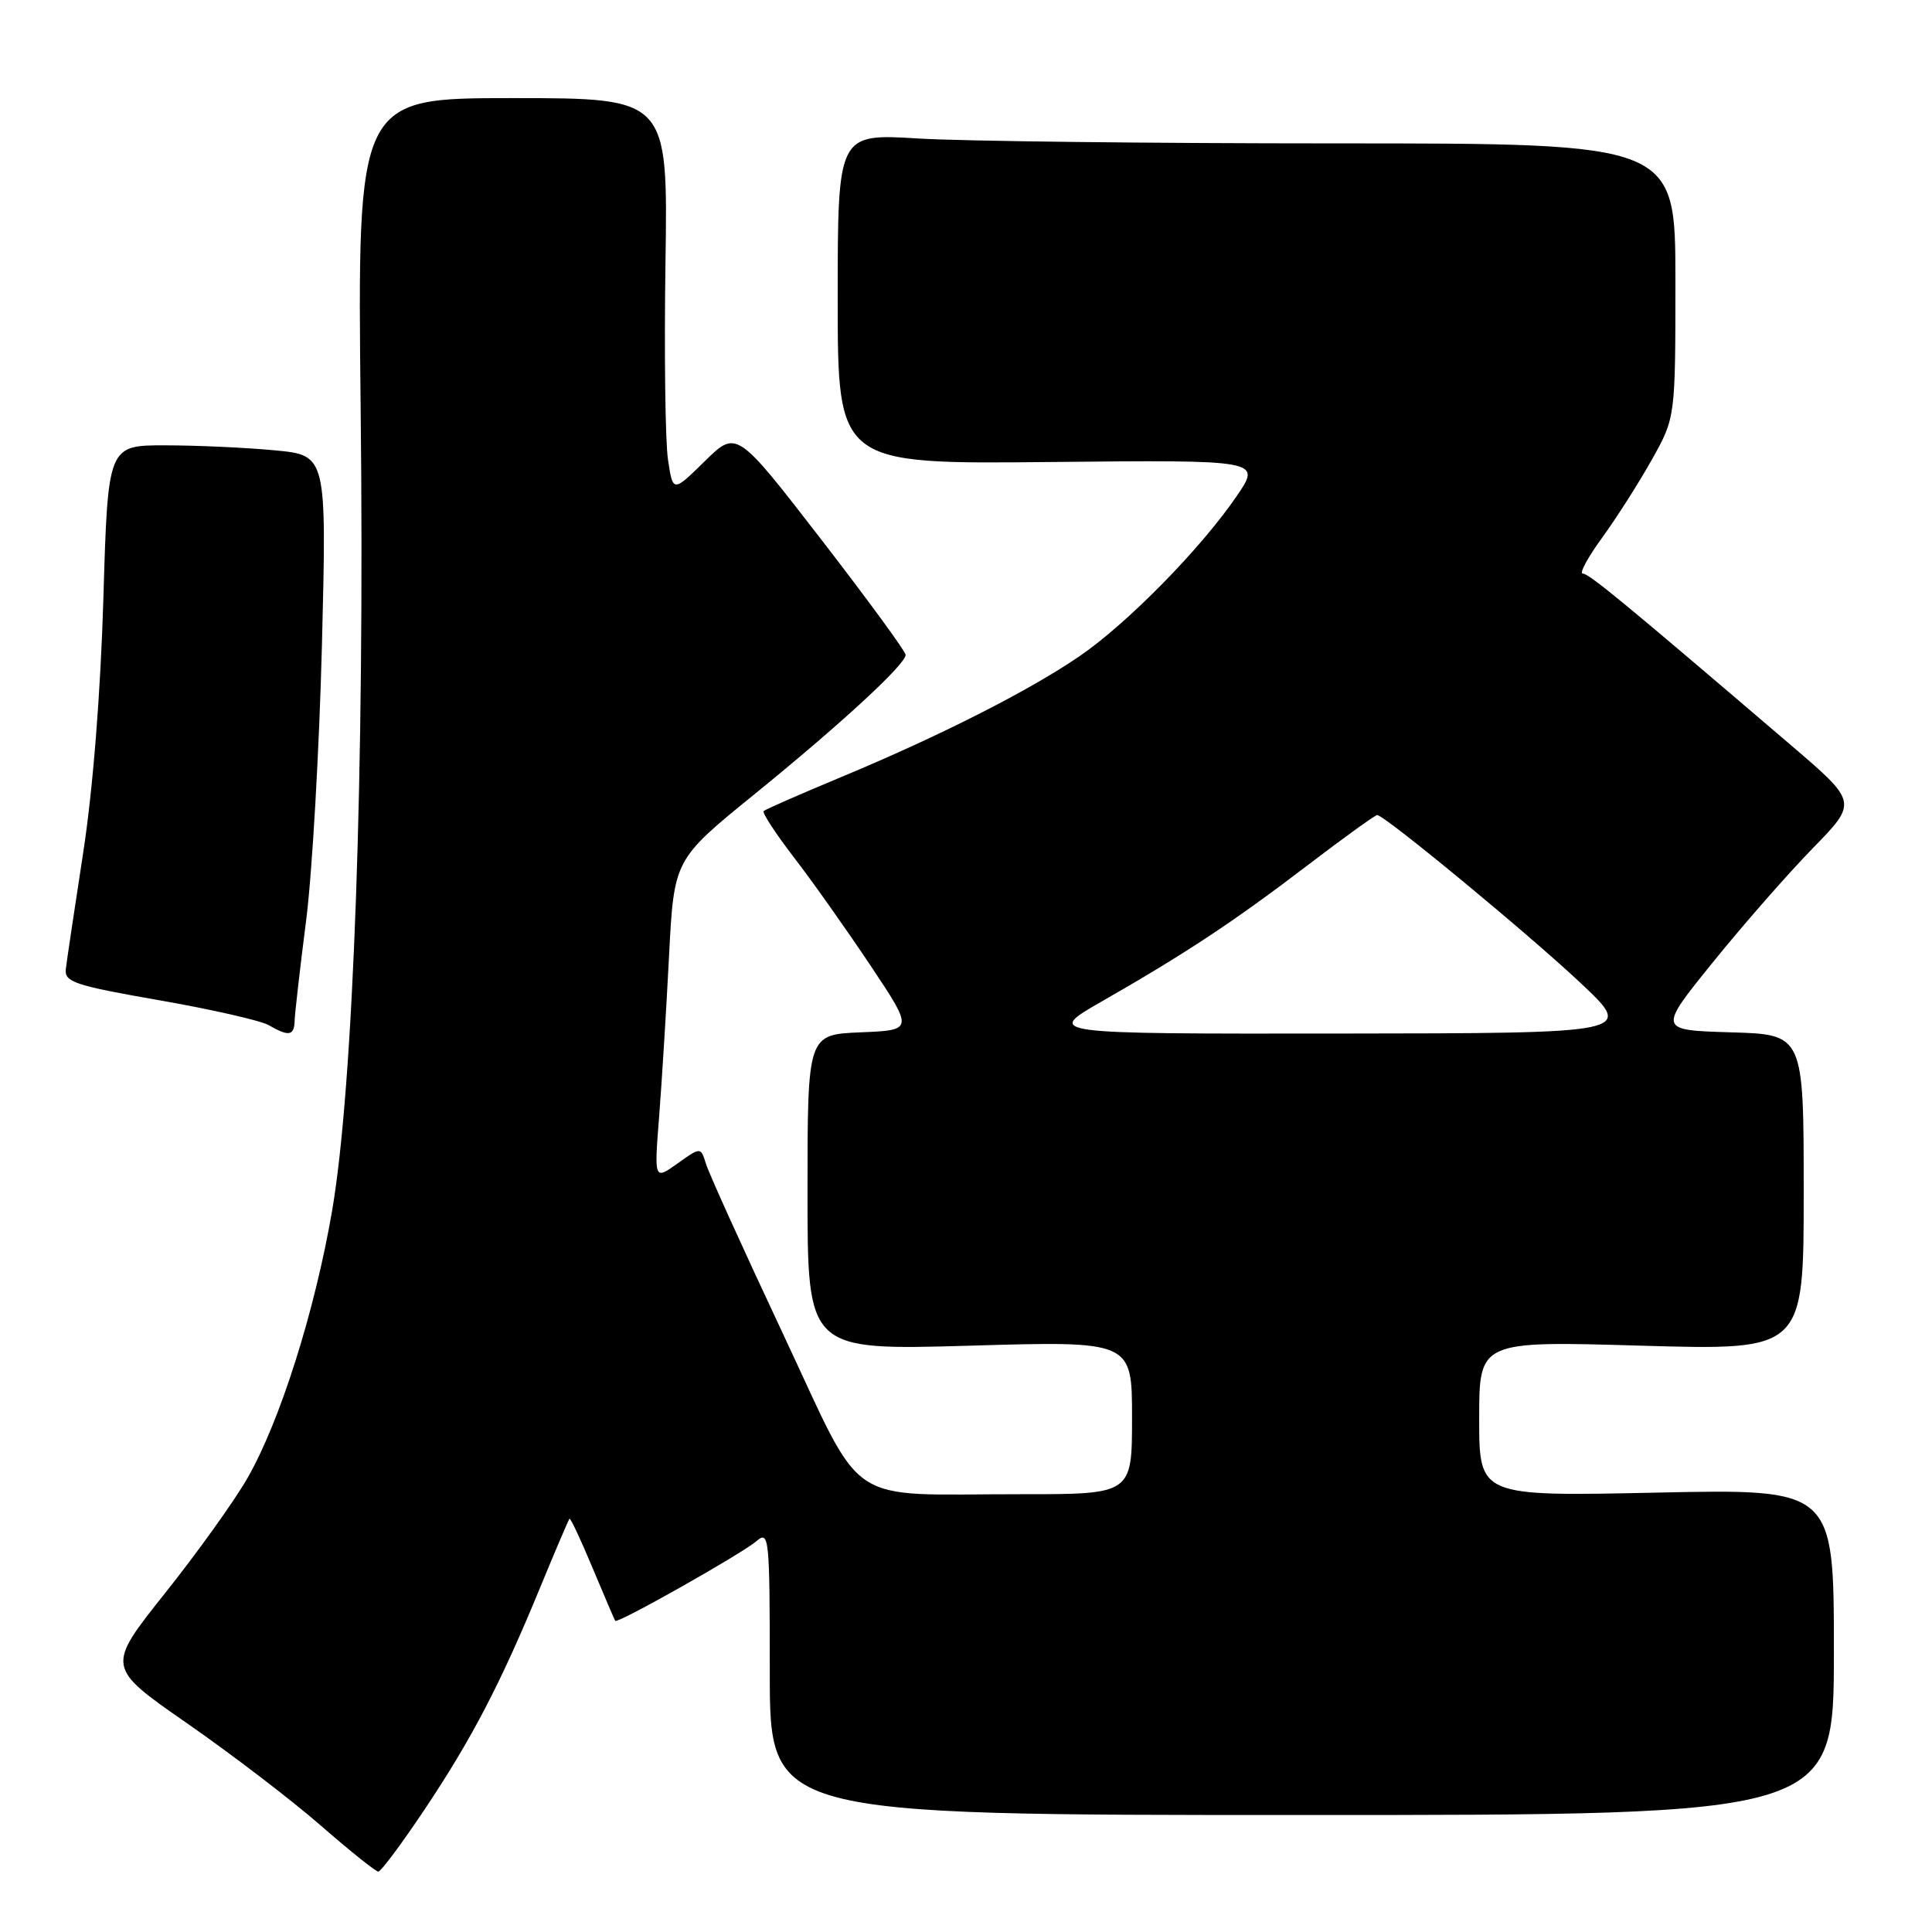 <?xml version="1.0" encoding="UTF-8" standalone="no"?>
<!DOCTYPE svg PUBLIC "-//W3C//DTD SVG 1.1//EN" "http://www.w3.org/Graphics/SVG/1.1/DTD/svg11.dtd" >
<svg xmlns="http://www.w3.org/2000/svg" xmlns:xlink="http://www.w3.org/1999/xlink" version="1.1" viewBox="0 0 256 256">
 <g >
 <path fill="currentColor"
d=" M 56.27 239.75 C 62.53 230.38 66.33 223.09 71.57 210.36 C 73.58 205.48 75.33 201.38 75.46 201.24 C 75.58 201.09 76.96 204.02 78.51 207.74 C 80.07 211.46 81.42 214.62 81.52 214.77 C 81.81 215.19 98.28 205.89 100.25 204.20 C 101.91 202.77 102.00 203.68 102.00 221.60 C 102.00 240.50 102.00 240.50 172.50 240.50 C 243.00 240.50 243.00 240.50 243.00 218.89 C 243.00 197.28 243.00 197.28 219.50 197.78 C 196.00 198.28 196.00 198.28 196.00 187.98 C 196.00 177.68 196.00 177.68 217.50 178.31 C 239.00 178.93 239.00 178.93 239.00 158.00 C 239.00 137.07 239.00 137.07 229.35 136.79 C 219.69 136.50 219.69 136.50 226.97 127.50 C 230.97 122.55 236.93 115.75 240.20 112.40 C 246.15 106.30 246.15 106.30 237.32 98.75 C 215.10 79.75 210.55 76.00 209.72 76.00 C 209.23 76.00 210.39 73.86 212.29 71.25 C 214.19 68.64 217.15 63.99 218.87 60.92 C 222.00 55.34 222.00 55.34 222.00 37.17 C 222.00 19.00 222.00 19.00 177.16 19.00 C 152.49 19.00 127.52 18.71 121.66 18.35 C 111.00 17.70 111.00 17.70 111.00 39.60 C 111.00 61.50 111.00 61.50 139.07 61.22 C 167.14 60.94 167.14 60.94 163.88 65.72 C 159.12 72.70 149.31 82.68 143.00 86.98 C 136.24 91.59 124.49 97.54 111.45 102.97 C 106.03 105.23 101.41 107.25 101.19 107.47 C 100.97 107.70 102.80 110.49 105.26 113.69 C 107.72 116.88 112.27 123.33 115.39 128.00 C 121.05 136.50 121.05 136.50 114.02 136.79 C 107.00 137.09 107.00 137.09 107.00 158.01 C 107.00 178.93 107.00 178.93 128.50 178.31 C 150.00 177.68 150.00 177.68 150.00 187.84 C 150.00 198.00 150.00 198.00 135.25 197.99 C 111.50 197.97 114.77 200.19 103.70 176.63 C 98.50 165.56 93.93 155.48 93.55 154.23 C 92.85 151.97 92.85 151.97 89.77 154.17 C 86.68 156.37 86.68 156.37 87.34 147.93 C 87.70 143.30 88.29 133.74 88.65 126.70 C 89.31 113.90 89.31 113.90 99.91 105.29 C 111.48 95.89 120.00 88.03 120.00 86.77 C 120.00 86.32 114.96 79.44 108.80 71.46 C 97.60 56.97 97.60 56.97 93.38 61.12 C 89.16 65.26 89.16 65.26 88.51 60.88 C 88.15 58.47 88.00 46.71 88.18 34.75 C 88.50 13.00 88.50 13.00 67.92 13.00 C 47.34 13.00 47.34 13.00 47.79 54.25 C 48.33 102.15 46.84 143.89 44.01 160.40 C 41.74 173.67 37.11 188.31 32.81 195.82 C 31.10 198.83 26.17 205.70 21.88 211.09 C 14.07 220.90 14.07 220.90 24.78 228.34 C 30.68 232.44 38.65 238.53 42.50 241.89 C 46.35 245.25 49.78 247.99 50.13 248.00 C 50.47 248.00 53.24 244.29 56.27 239.75 Z  M 39.04 135.25 C 39.07 134.29 39.75 128.32 40.56 122.00 C 41.37 115.67 42.31 99.21 42.66 85.41 C 43.29 60.32 43.29 60.32 36.40 59.67 C 32.60 59.31 26.08 59.01 21.90 59.01 C 14.30 59.00 14.30 59.00 13.70 79.25 C 13.33 91.77 12.31 104.65 11.02 113.00 C 9.88 120.42 8.84 127.36 8.72 128.42 C 8.52 130.12 9.92 130.59 21.11 132.54 C 28.05 133.75 34.57 135.24 35.61 135.84 C 38.27 137.38 38.99 137.26 39.04 135.25 Z  M 146.00 132.69 C 157.10 126.34 163.51 122.10 173.24 114.67 C 178.05 111.00 182.21 108.00 182.48 108.00 C 183.46 108.00 202.60 123.81 209.50 130.31 C 216.50 136.91 216.50 136.91 177.50 136.95 C 138.50 136.99 138.50 136.99 146.00 132.69 Z "/>
</g>
</svg>